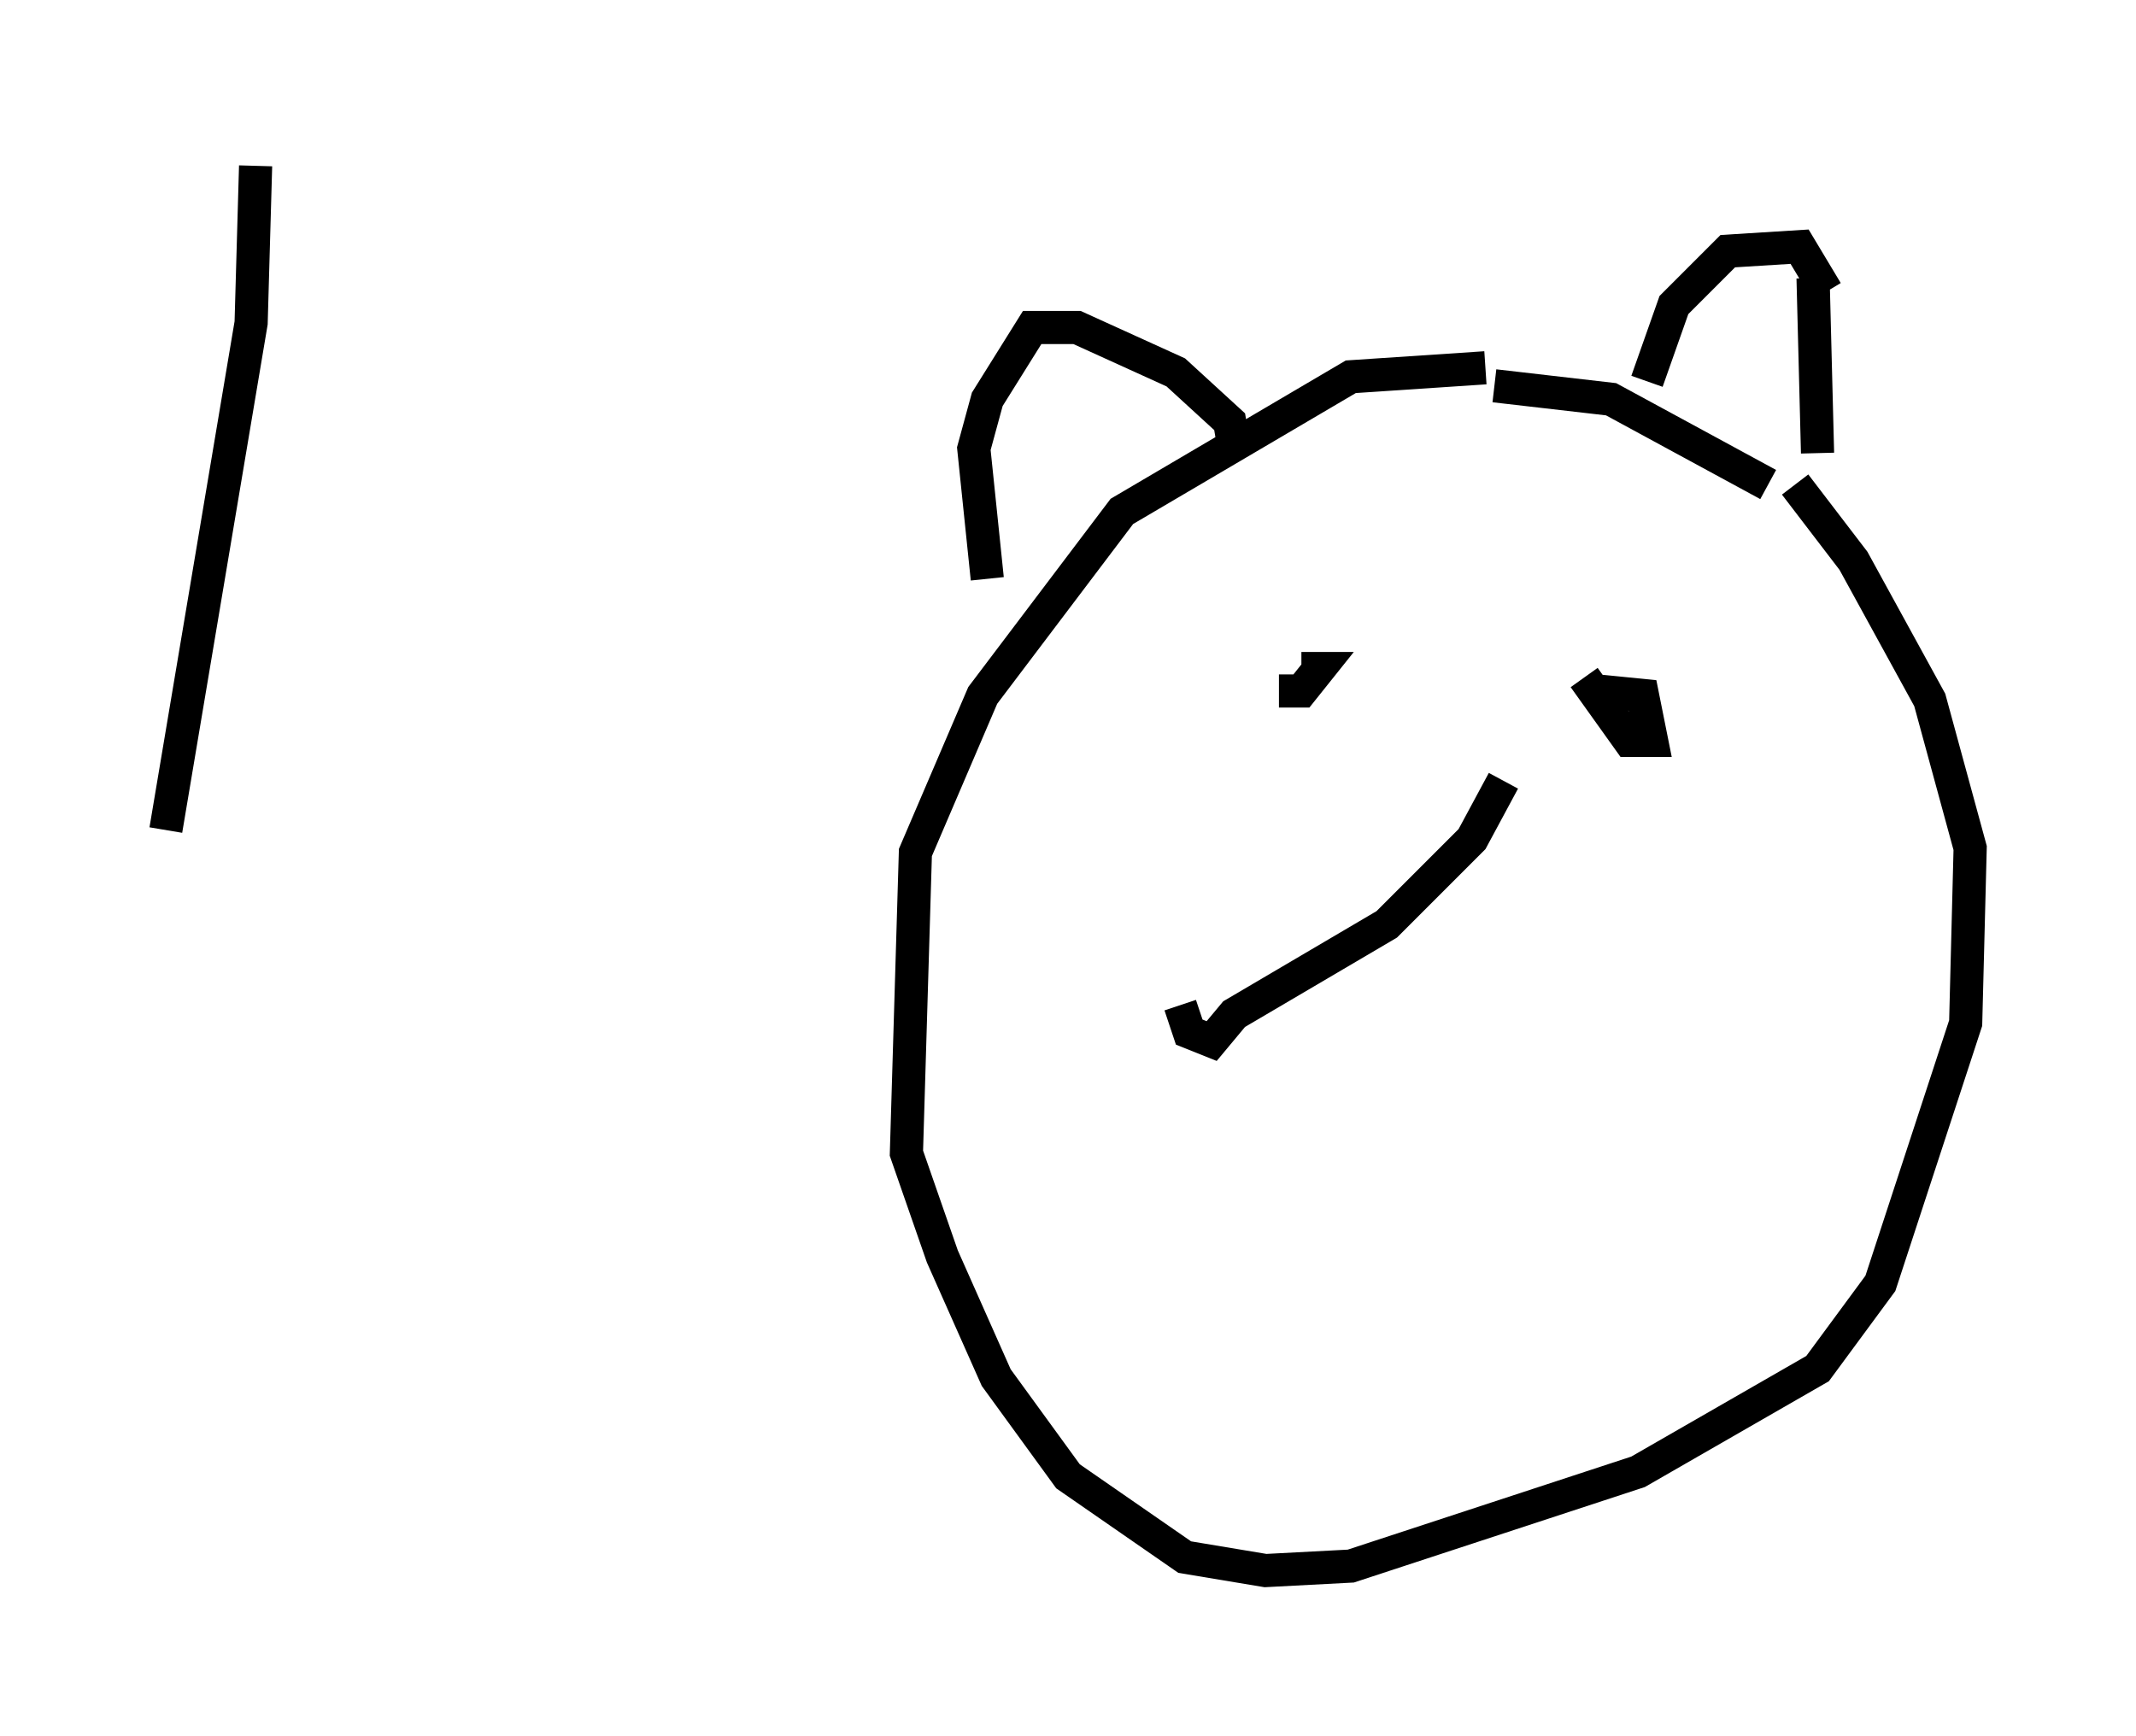 <?xml version="1.0" encoding="utf-8" ?>
<svg baseProfile="full" height="52.354" version="1.1" width="64.397" xmlns="http://www.w3.org/2000/svg" xmlns:ev="http://www.w3.org/2001/xml-events" xmlns:xlink="http://www.w3.org/1999/xlink"><defs /><rect fill="white" height="52.354" width="64.397" x="0" y="0" /><path d="M7.706, 5.947 m0.0, -0.135 m0.0, -0.812 l-0.135, 4.736 -2.571, 15.291 m39.783, -13.938 l-4.059, 0.271 -6.901, 4.059 l-4.195, 5.548 -2.03, 4.736 l-0.271, 9.066 1.083, 3.112 l1.624, 3.654 2.165, 2.977 l3.518, 2.436 2.436, 0.406 l2.571, -0.135 8.66, -2.842 l5.413, -3.112 1.894, -2.571 l2.571, -7.848 0.135, -5.277 l-1.218, -4.465 -2.3, -4.195 l-1.759, -2.3 m-9.066, -2.977 l3.518, 0.406 4.736, 2.571 m-3.654, -3.112 l0.812, -2.3 1.624, -1.624 l2.165, -0.135 0.812, 1.353 m-0.271, 4.871 l-0.135, -5.277 m-16.103, 12.449 l0.0, 0.0 m0.0, 0.0 l0.677, 0.0 0.541, -0.677 l-0.541, 0.0 m8.525, 0.271 l1.353, 1.894 0.677, 0.0 l-0.271, -1.353 -1.353, -0.135 m-12.584, 9.472 l0.271, 0.812 0.677, 0.271 l0.677, -0.812 4.601, -2.706 l2.571, -2.571 0.947, -1.759 m-8.119, -10.013 l-0.135, -0.812 -1.624, -1.488 l-2.977, -1.353 -1.353, 0.0 l-1.353, 2.165 -0.406, 1.488 l0.406, 3.924 " fill="none" stroke="black" stroke-width="1" /></svg>